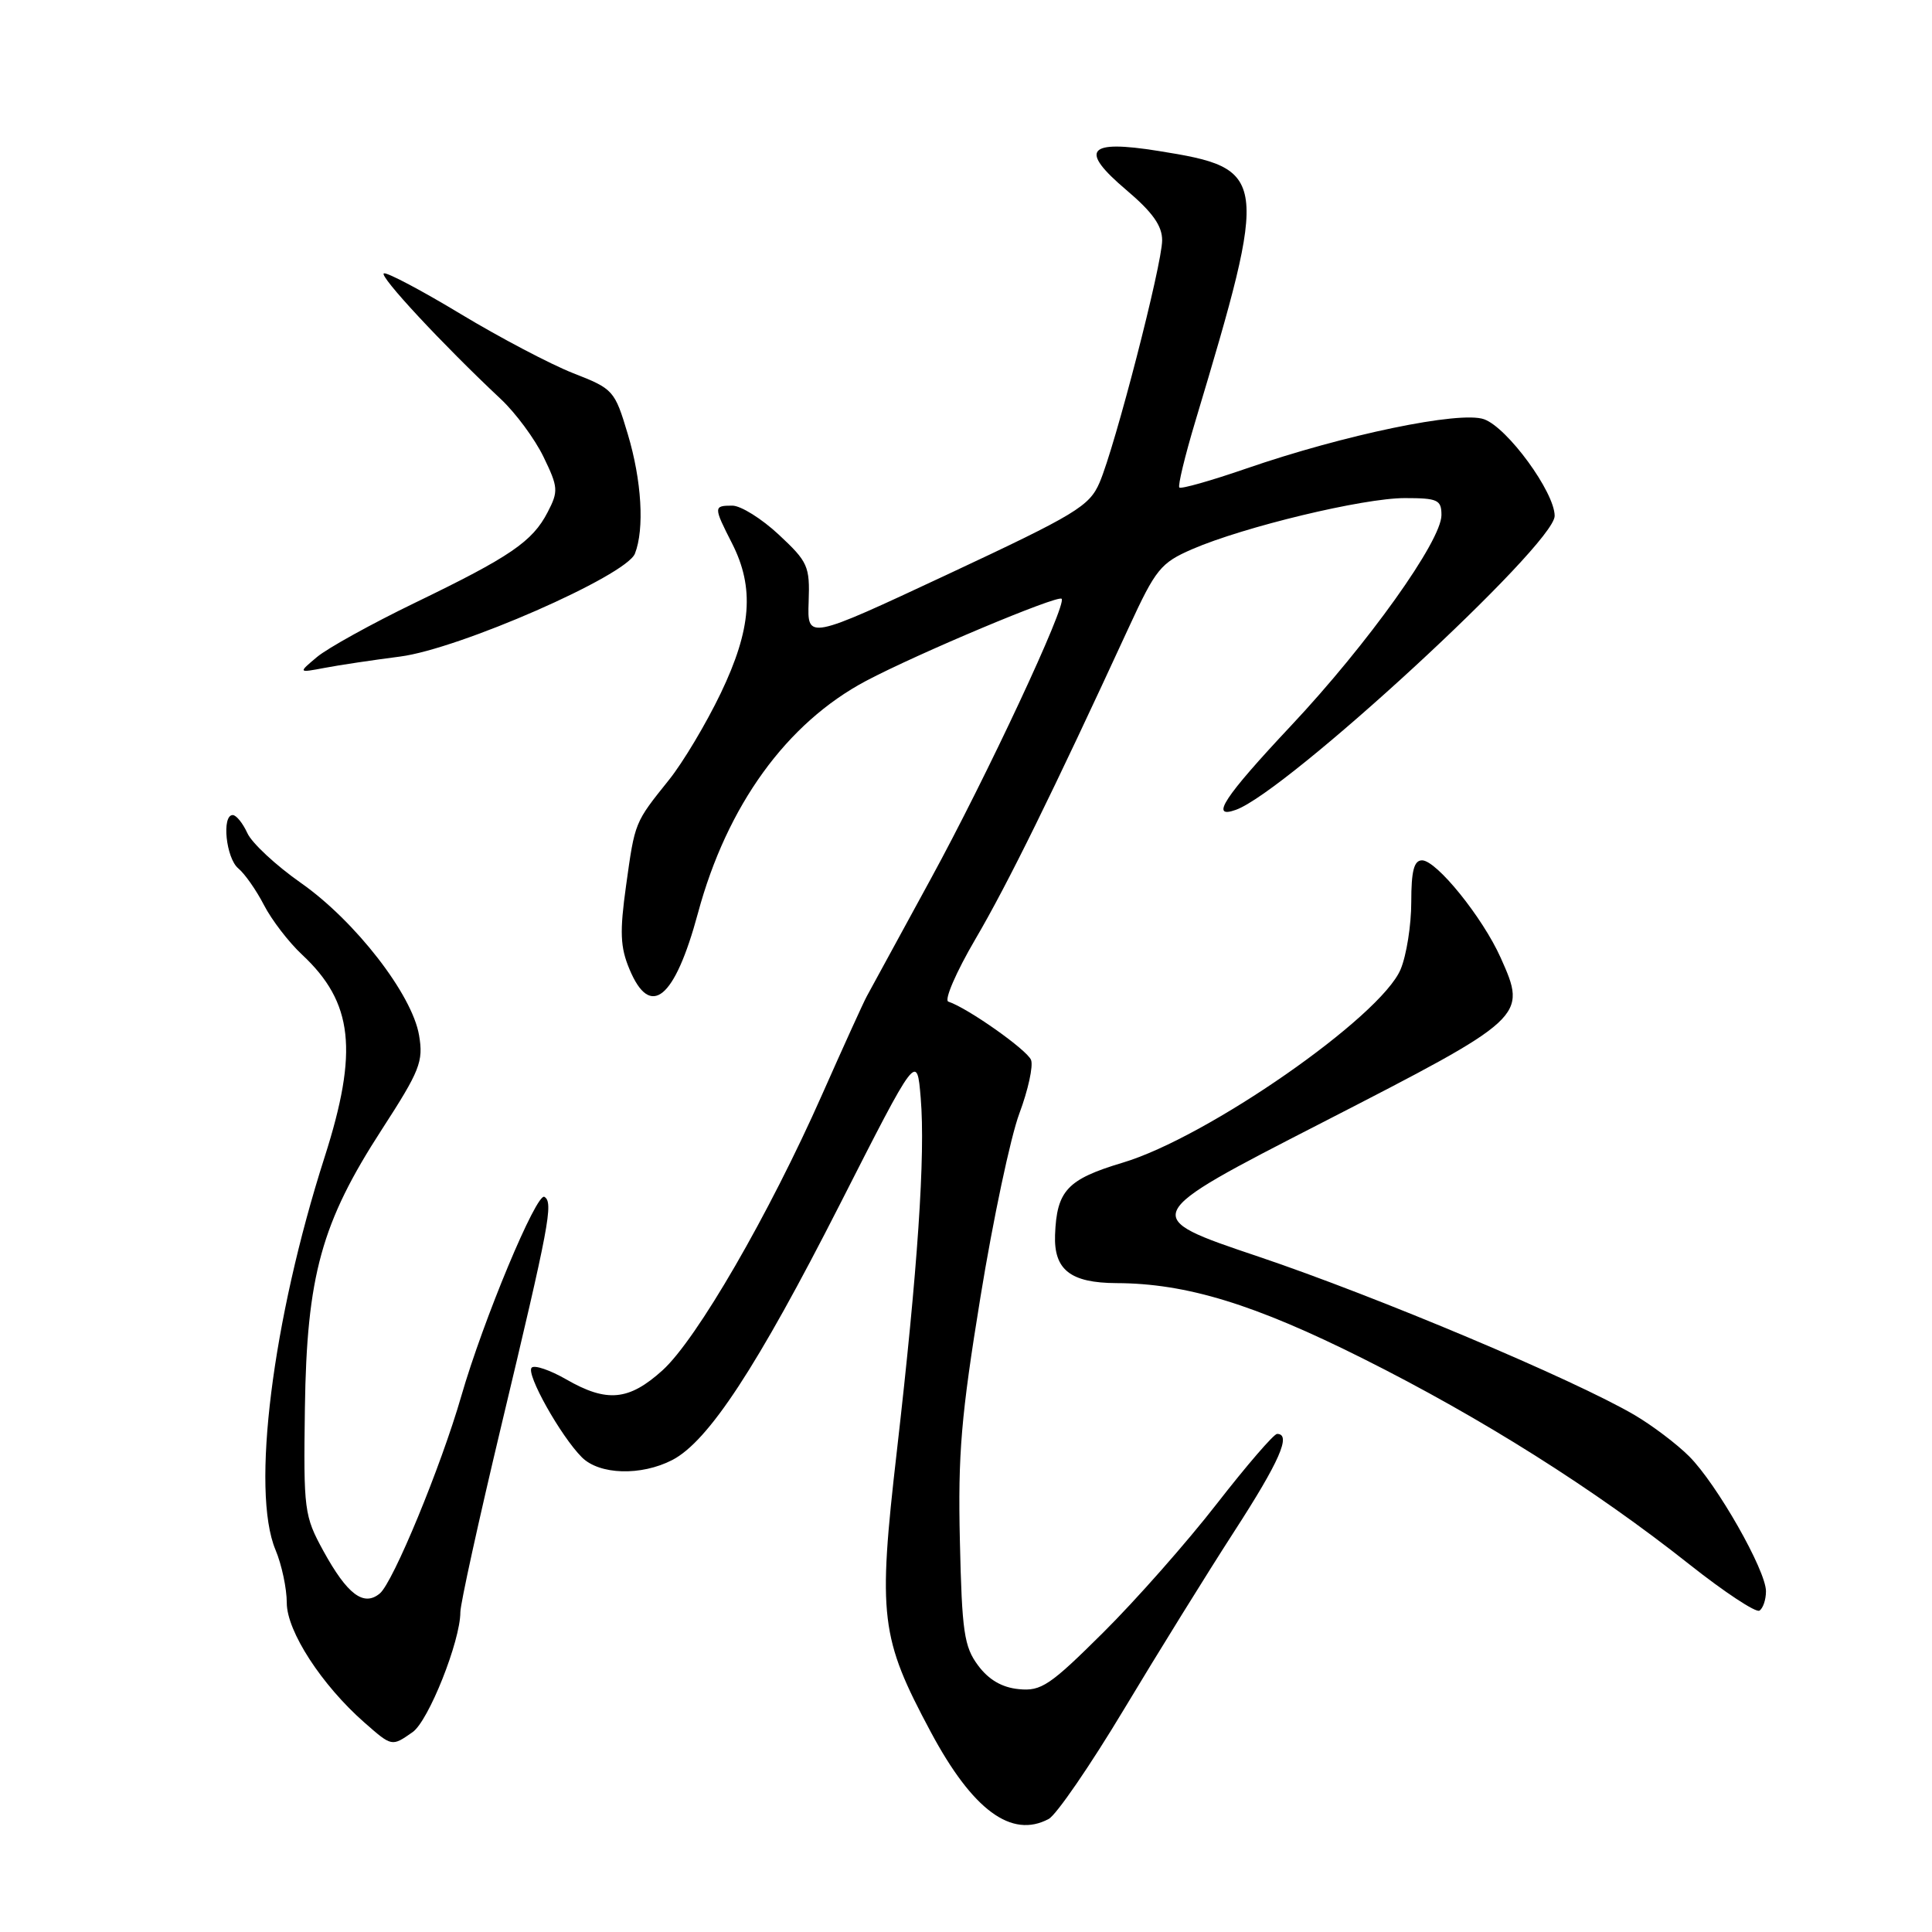 <?xml version="1.0" encoding="UTF-8" standalone="no"?>
<!DOCTYPE svg PUBLIC "-//W3C//DTD SVG 1.1//EN" "http://www.w3.org/Graphics/SVG/1.1/DTD/svg11.dtd" >
<svg xmlns="http://www.w3.org/2000/svg" xmlns:xlink="http://www.w3.org/1999/xlink" version="1.1" viewBox="0 0 256 256">
 <g >
 <path fill="currentColor"
d=" M 138.96 241.02 C 139.97 240.48 144.46 233.94 148.94 226.48 C 153.42 219.02 159.99 208.42 163.54 202.93 C 169.54 193.66 171.15 190.00 169.22 190.00 C 168.79 190.00 165.20 194.16 161.24 199.25 C 157.29 204.34 150.51 212.02 146.18 216.32 C 139.13 223.33 137.96 224.12 135.00 223.82 C 132.78 223.61 131.01 222.58 129.60 220.68 C 127.75 218.20 127.46 216.22 127.19 204.18 C 126.92 192.67 127.36 187.54 129.92 171.84 C 131.59 161.57 133.91 150.64 135.07 147.54 C 136.23 144.44 136.93 141.25 136.62 140.45 C 136.11 139.13 128.25 133.58 125.66 132.72 C 125.08 132.53 126.69 128.80 129.25 124.43 C 133.52 117.15 139.47 105.05 149.58 83.12 C 153.14 75.40 153.79 74.59 157.97 72.77 C 164.80 69.81 180.62 66.00 186.13 66.00 C 190.51 66.00 191.00 66.23 191.00 68.25 C 191.01 71.65 181.25 85.32 171.07 96.16 C 162.18 105.63 160.26 108.56 163.75 107.31 C 170.49 104.92 206.00 72.18 206.00 68.36 C 206.00 65.22 199.74 56.65 196.64 55.55 C 193.45 54.42 178.15 57.59 165.09 62.10 C 160.46 63.70 156.49 64.82 156.27 64.60 C 156.05 64.39 157.00 60.45 158.38 55.85 C 168.19 23.15 168.07 22.33 153.49 20.00 C 144.06 18.49 142.95 19.84 149.25 25.18 C 152.72 28.12 154.00 29.92 153.99 31.85 C 153.98 35.06 147.76 59.14 145.70 63.94 C 144.35 67.07 142.61 68.13 125.60 76.09 C 106.97 84.80 106.97 84.80 107.15 79.75 C 107.32 75.02 107.06 74.45 103.20 70.85 C 100.93 68.73 98.16 67.00 97.04 67.00 C 94.53 67.00 94.53 67.15 97.00 72.00 C 99.99 77.87 99.58 83.35 95.50 91.86 C 93.57 95.88 90.49 101.04 88.65 103.33 C 84.06 109.06 84.14 108.87 82.96 117.33 C 82.10 123.50 82.18 125.50 83.41 128.43 C 86.17 135.05 89.40 132.41 92.48 121.00 C 96.33 106.72 104.24 95.80 114.76 90.22 C 121.56 86.62 140.14 78.81 140.67 79.34 C 141.41 80.07 130.76 102.86 123.31 116.50 C 119.11 124.20 115.30 131.18 114.86 132.00 C 114.41 132.82 111.75 138.68 108.95 145.00 C 101.91 160.91 92.32 177.47 87.79 181.57 C 83.33 185.60 80.42 185.88 75.02 182.77 C 72.88 181.54 70.82 180.84 70.45 181.22 C 69.65 182.01 74.29 190.29 77.10 193.10 C 79.43 195.43 84.95 195.59 89.08 193.46 C 93.87 190.98 100.31 181.15 111.27 159.62 C 121.50 139.50 121.50 139.50 122.00 145.50 C 122.63 153.04 121.60 168.19 118.84 192.26 C 116.31 214.26 116.64 216.98 123.33 229.49 C 128.87 239.85 134.03 243.66 138.96 241.02 Z  M 54.68 229.51 C 56.79 228.03 61.00 217.45 61.00 213.62 C 61.00 212.52 63.43 201.47 66.39 189.06 C 72.79 162.27 73.35 159.33 72.14 158.59 C 71.11 157.95 64.02 174.94 61.12 185.00 C 58.43 194.33 52.09 209.68 50.33 211.14 C 48.19 212.92 46.02 211.28 42.85 205.51 C 40.31 200.87 40.21 200.13 40.40 186.59 C 40.65 169.03 42.59 162.02 50.59 149.67 C 55.65 141.85 56.12 140.67 55.53 137.19 C 54.62 131.77 47.07 122.04 39.87 116.99 C 36.56 114.67 33.36 111.70 32.77 110.38 C 32.17 109.07 31.30 108.00 30.84 108.00 C 29.35 108.00 29.95 113.71 31.57 115.06 C 32.44 115.78 33.97 117.97 34.98 119.93 C 35.99 121.89 38.26 124.85 40.03 126.50 C 46.80 132.82 47.52 139.24 43.01 153.33 C 36.09 174.92 33.25 197.58 36.50 205.35 C 37.33 207.32 38.00 210.49 38.00 212.39 C 38.00 216.15 42.63 223.28 48.29 228.25 C 51.95 231.46 51.91 231.45 54.68 229.51 Z  M 234.00 210.85 C 234.00 208.08 227.48 196.63 223.82 192.97 C 222.18 191.33 218.92 188.87 216.59 187.50 C 208.53 182.78 182.46 171.80 166.73 166.50 C 150.95 161.19 150.95 161.19 175.18 148.76 C 202.28 134.84 202.36 134.76 198.85 126.91 C 196.46 121.57 190.35 114.00 188.43 114.00 C 187.36 114.00 187.00 115.40 187.00 119.53 C 187.00 122.57 186.37 126.58 185.59 128.44 C 182.97 134.72 159.98 150.72 148.76 154.06 C 141.42 156.26 140.02 157.75 139.80 163.63 C 139.63 168.26 141.84 169.99 147.94 170.02 C 157.21 170.05 166.22 172.81 180.63 180.03 C 196.33 187.89 211.23 197.29 223.88 207.31 C 228.49 210.96 232.66 213.71 233.13 213.42 C 233.61 213.12 234.00 211.97 234.00 210.85 Z  M 53.00 87.00 C 60.82 86.00 82.97 76.29 84.13 73.36 C 85.41 70.10 85.03 63.68 83.19 57.54 C 81.45 51.72 81.28 51.53 75.95 49.45 C 72.95 48.27 66.26 44.75 61.08 41.63 C 55.90 38.50 51.30 36.07 50.87 36.22 C 50.13 36.49 58.66 45.66 66.34 52.86 C 68.31 54.70 70.87 58.16 72.02 60.54 C 73.97 64.56 74.01 65.09 72.57 67.86 C 70.56 71.76 67.61 73.77 54.97 79.88 C 49.21 82.67 43.38 85.90 42.00 87.06 C 39.50 89.16 39.50 89.16 43.00 88.50 C 44.92 88.13 49.42 87.46 53.00 87.00 Z "/>
</g>
</svg>